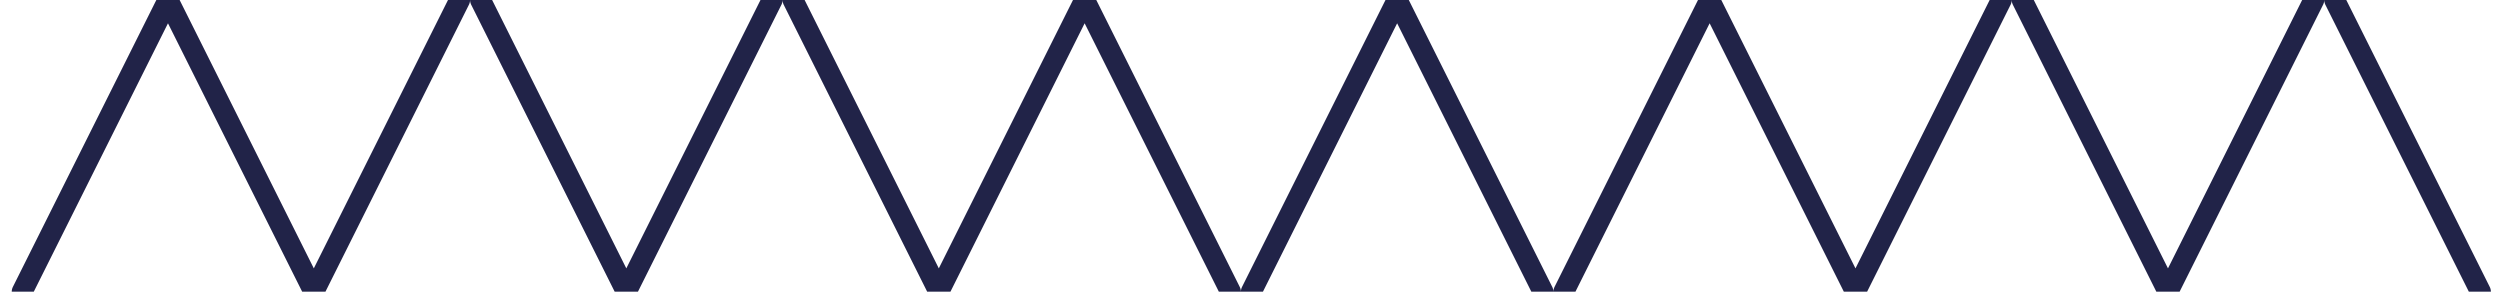 <svg width="120" height="14" xmlns="http://www.w3.org/2000/svg"><g transform="translate(1.063)" stroke="#212348" fill="none" fill-rule="evenodd" stroke-linecap="round"><path d="M0 14L7 0m7 14L7 0m22 14L22 0m-8 14l7-14m8 14l7-14m8 14L37 0m21 14L51 0m-7 14l7-14m8 14l7-14m7 14L66 0m22 14L81 0m-7 14l7-14m7 14l7-14m8 14L96 0m22 14l-7-14m-8 14l7-14"/></g></svg>